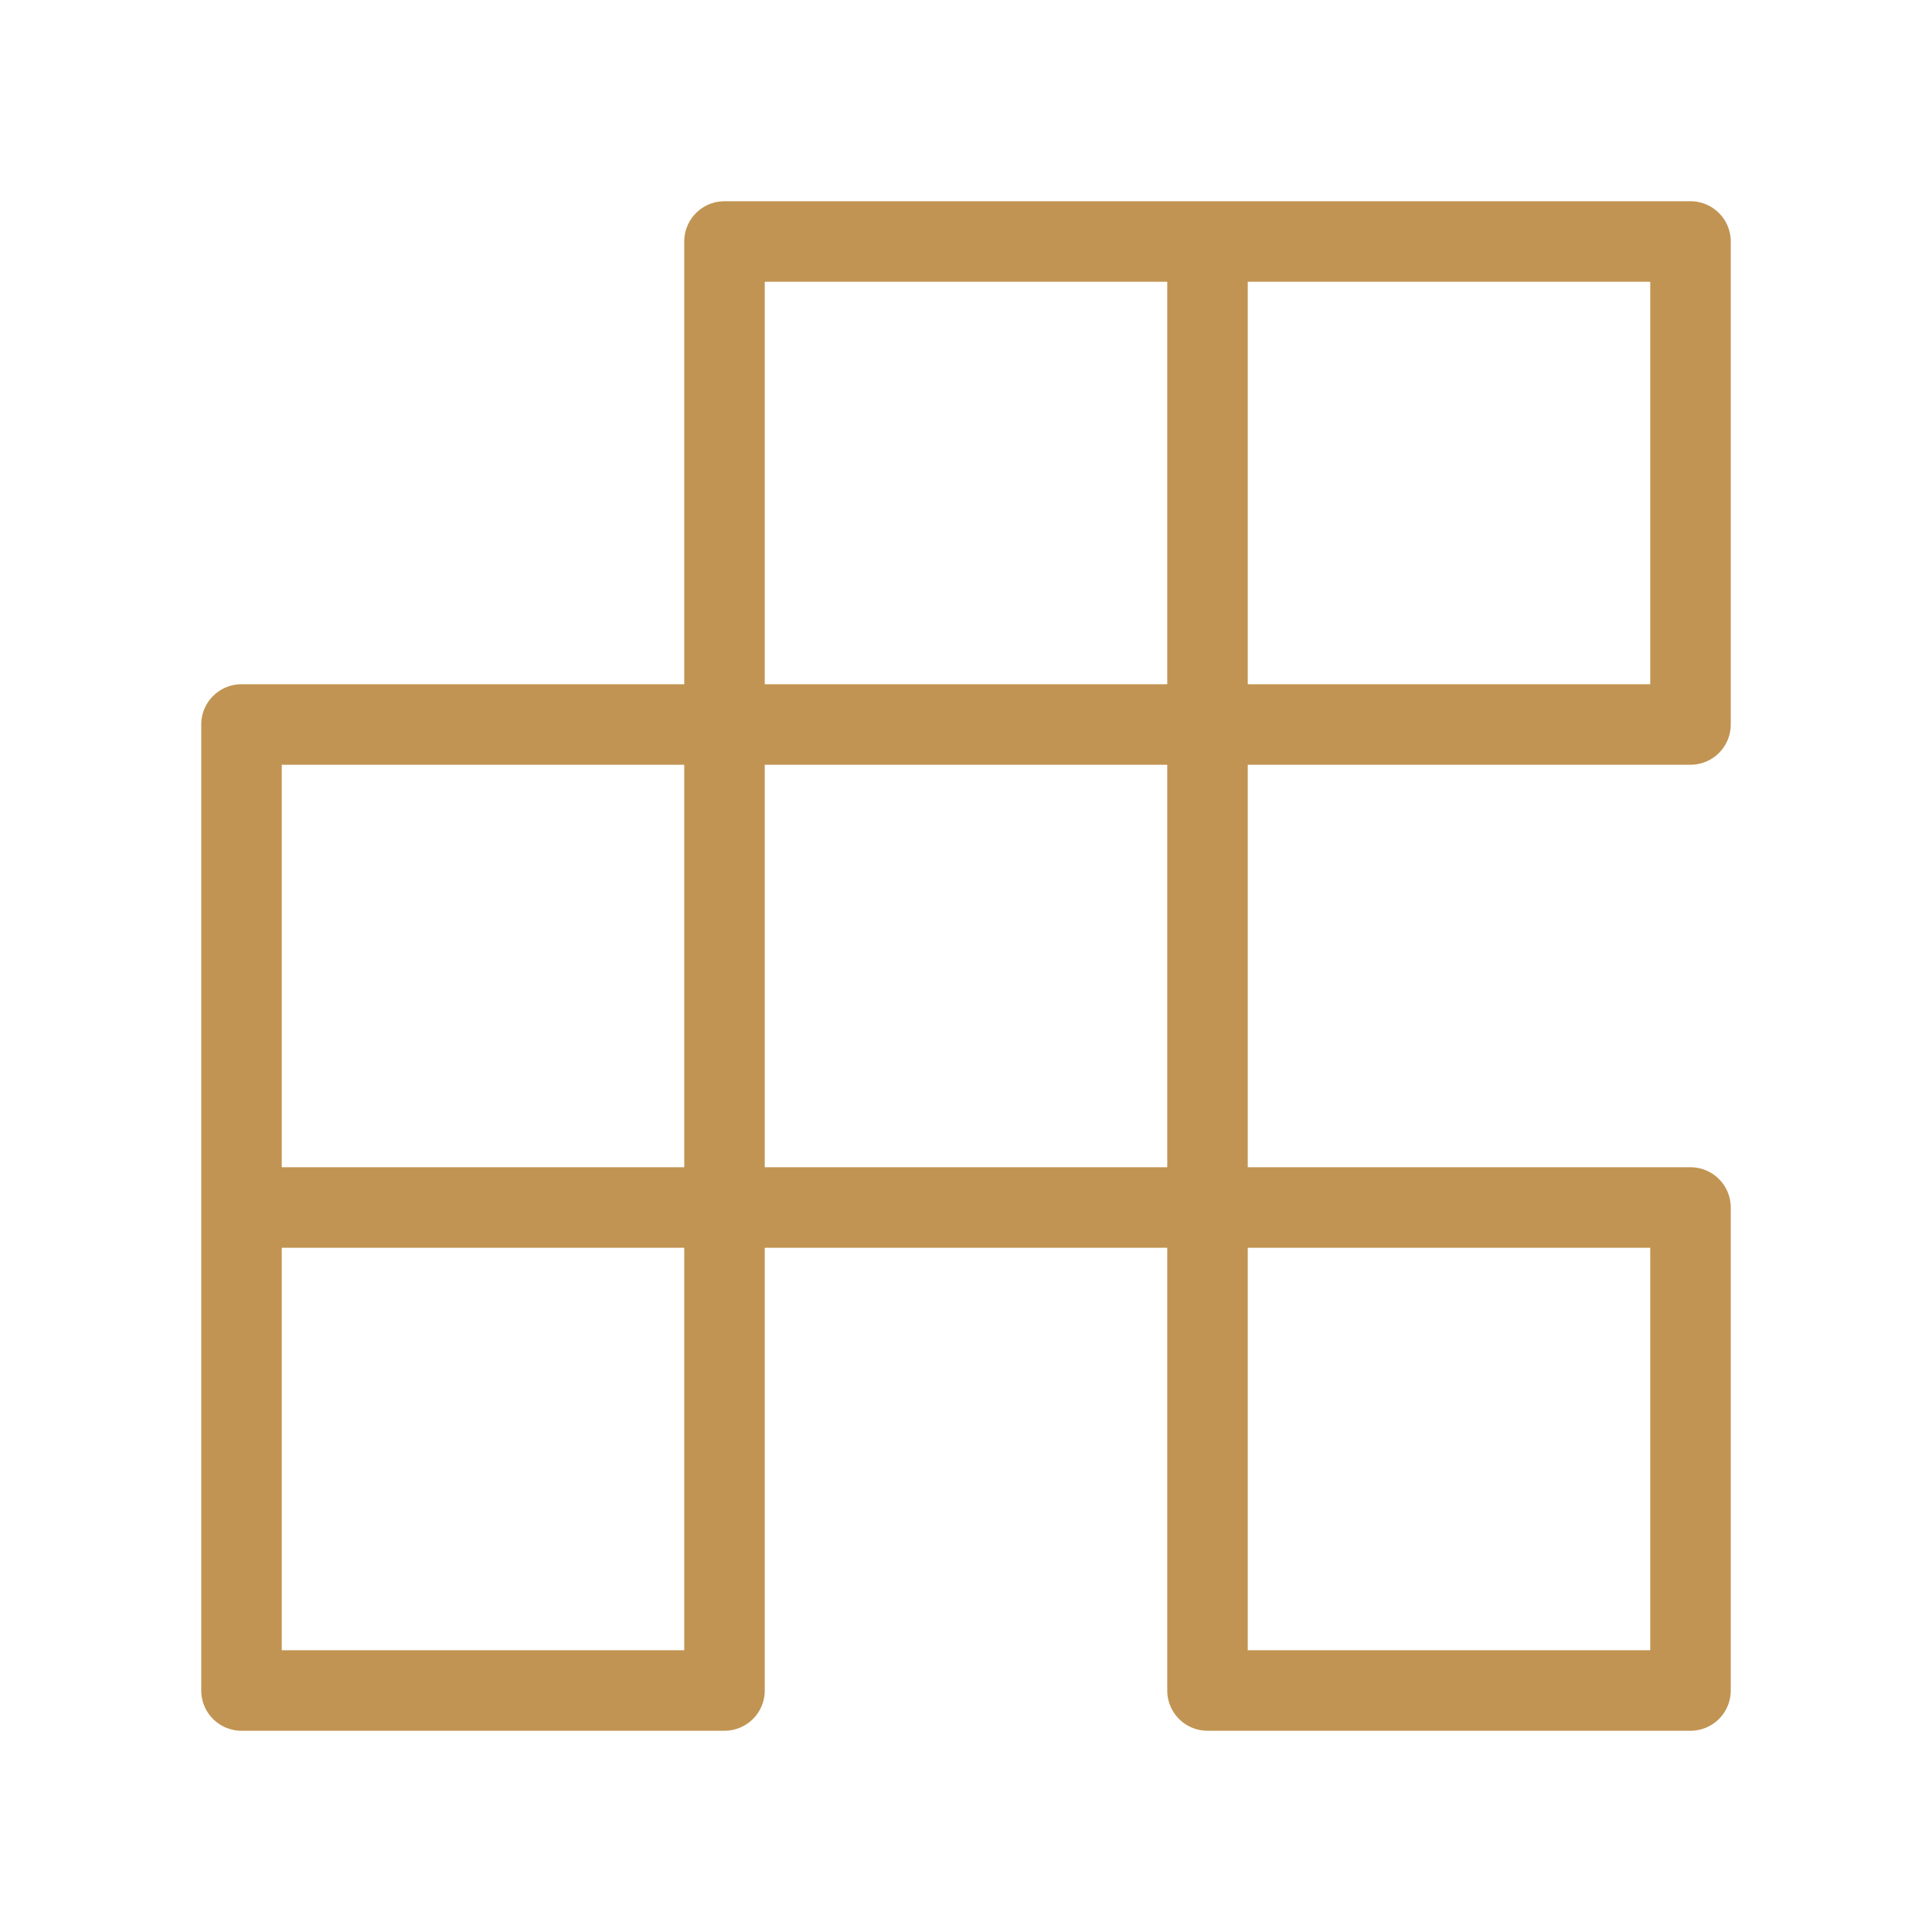 <!-- icon666.com - MILLIONS vector ICONS FREE --><svg id="Layer_1" viewBox="0 0 24 24" fill="#c19453" xmlns="http://www.w3.org/2000/svg" data-name="Layer 1"><path d="m3 21.5h6a.5.5 0 0 0 .5-.5v-5.5h5v5.5a.5.5 0 0 0 .5.5h6a.5.5 0 0 0 .5-.5v-6a.5.5 0 0 0 -.5-.5h-5.5v-5h5.5a.5.5 0 0 0 .5-.5v-6a.5.5 0 0 0 -.5-.5h-12a.5.5 0 0 0 -.5.5v5.5h-5.5a.5.5 0 0 0 -.5.5v12a.5.5 0 0 0 .5.5zm12.5-18h5v5h-5zm0 12h5v5h-5zm-6-12h5v5h-5zm0 6h5v5h-5zm-6 0h5v5h-5zm0 6h5v5h-5z"/></svg>